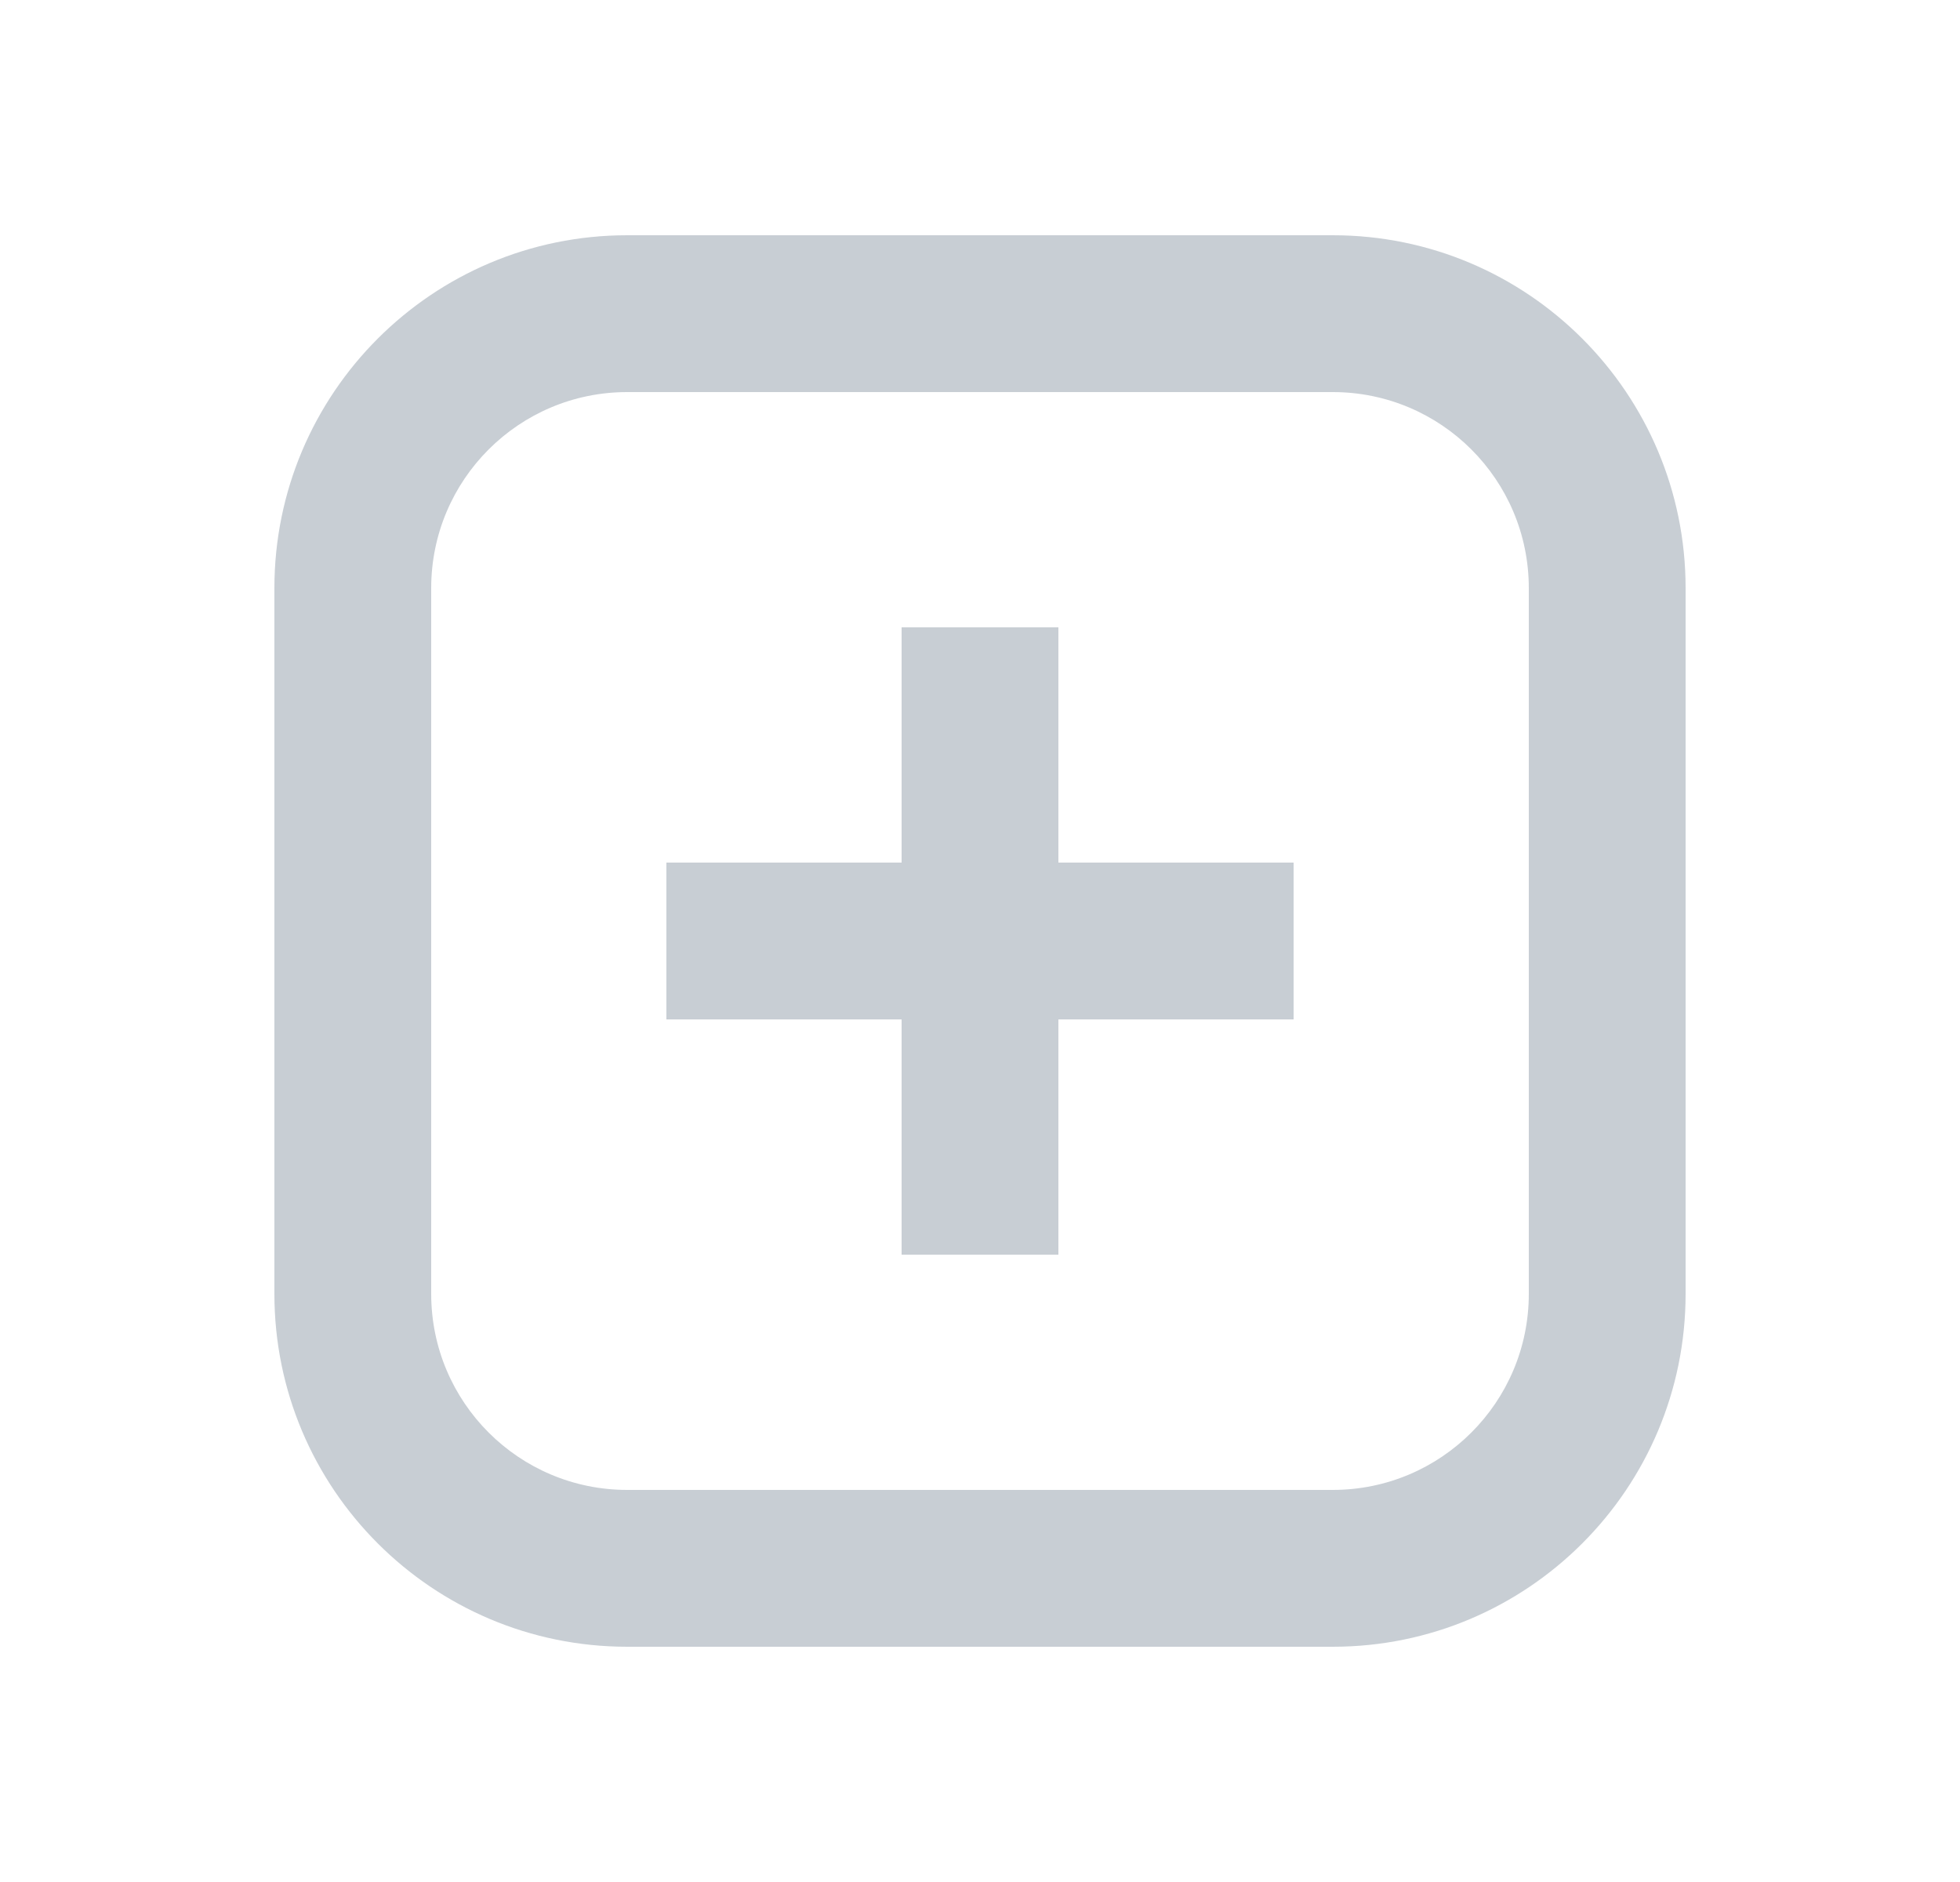 <svg width="25" height="24" viewBox="0 0 25 24" fill="none" xmlns="http://www.w3.org/2000/svg">
<path fill-rule="evenodd" clip-rule="evenodd" d="M8 3C5.515 3 3.5 5.015 3.5 7.5V16.5C3.5 18.985 5.515 21 8 21H17C19.485 21 21.5 18.985 21.5 16.5V7.5C21.5 5.015 19.485 3 17 3H8ZM5.5 7.5C5.5 6.119 6.619 5 8 5H17C18.381 5 19.5 6.119 19.5 7.5V16.5C19.5 17.881 18.381 19 17 19H8C6.619 19 5.5 17.881 5.5 16.5V7.5ZM11.5 16V13H8.5V11H11.5V8H13.5V11H16.5V13H13.5V16H11.5Z" fill="#C8CED4"/>
</svg>
